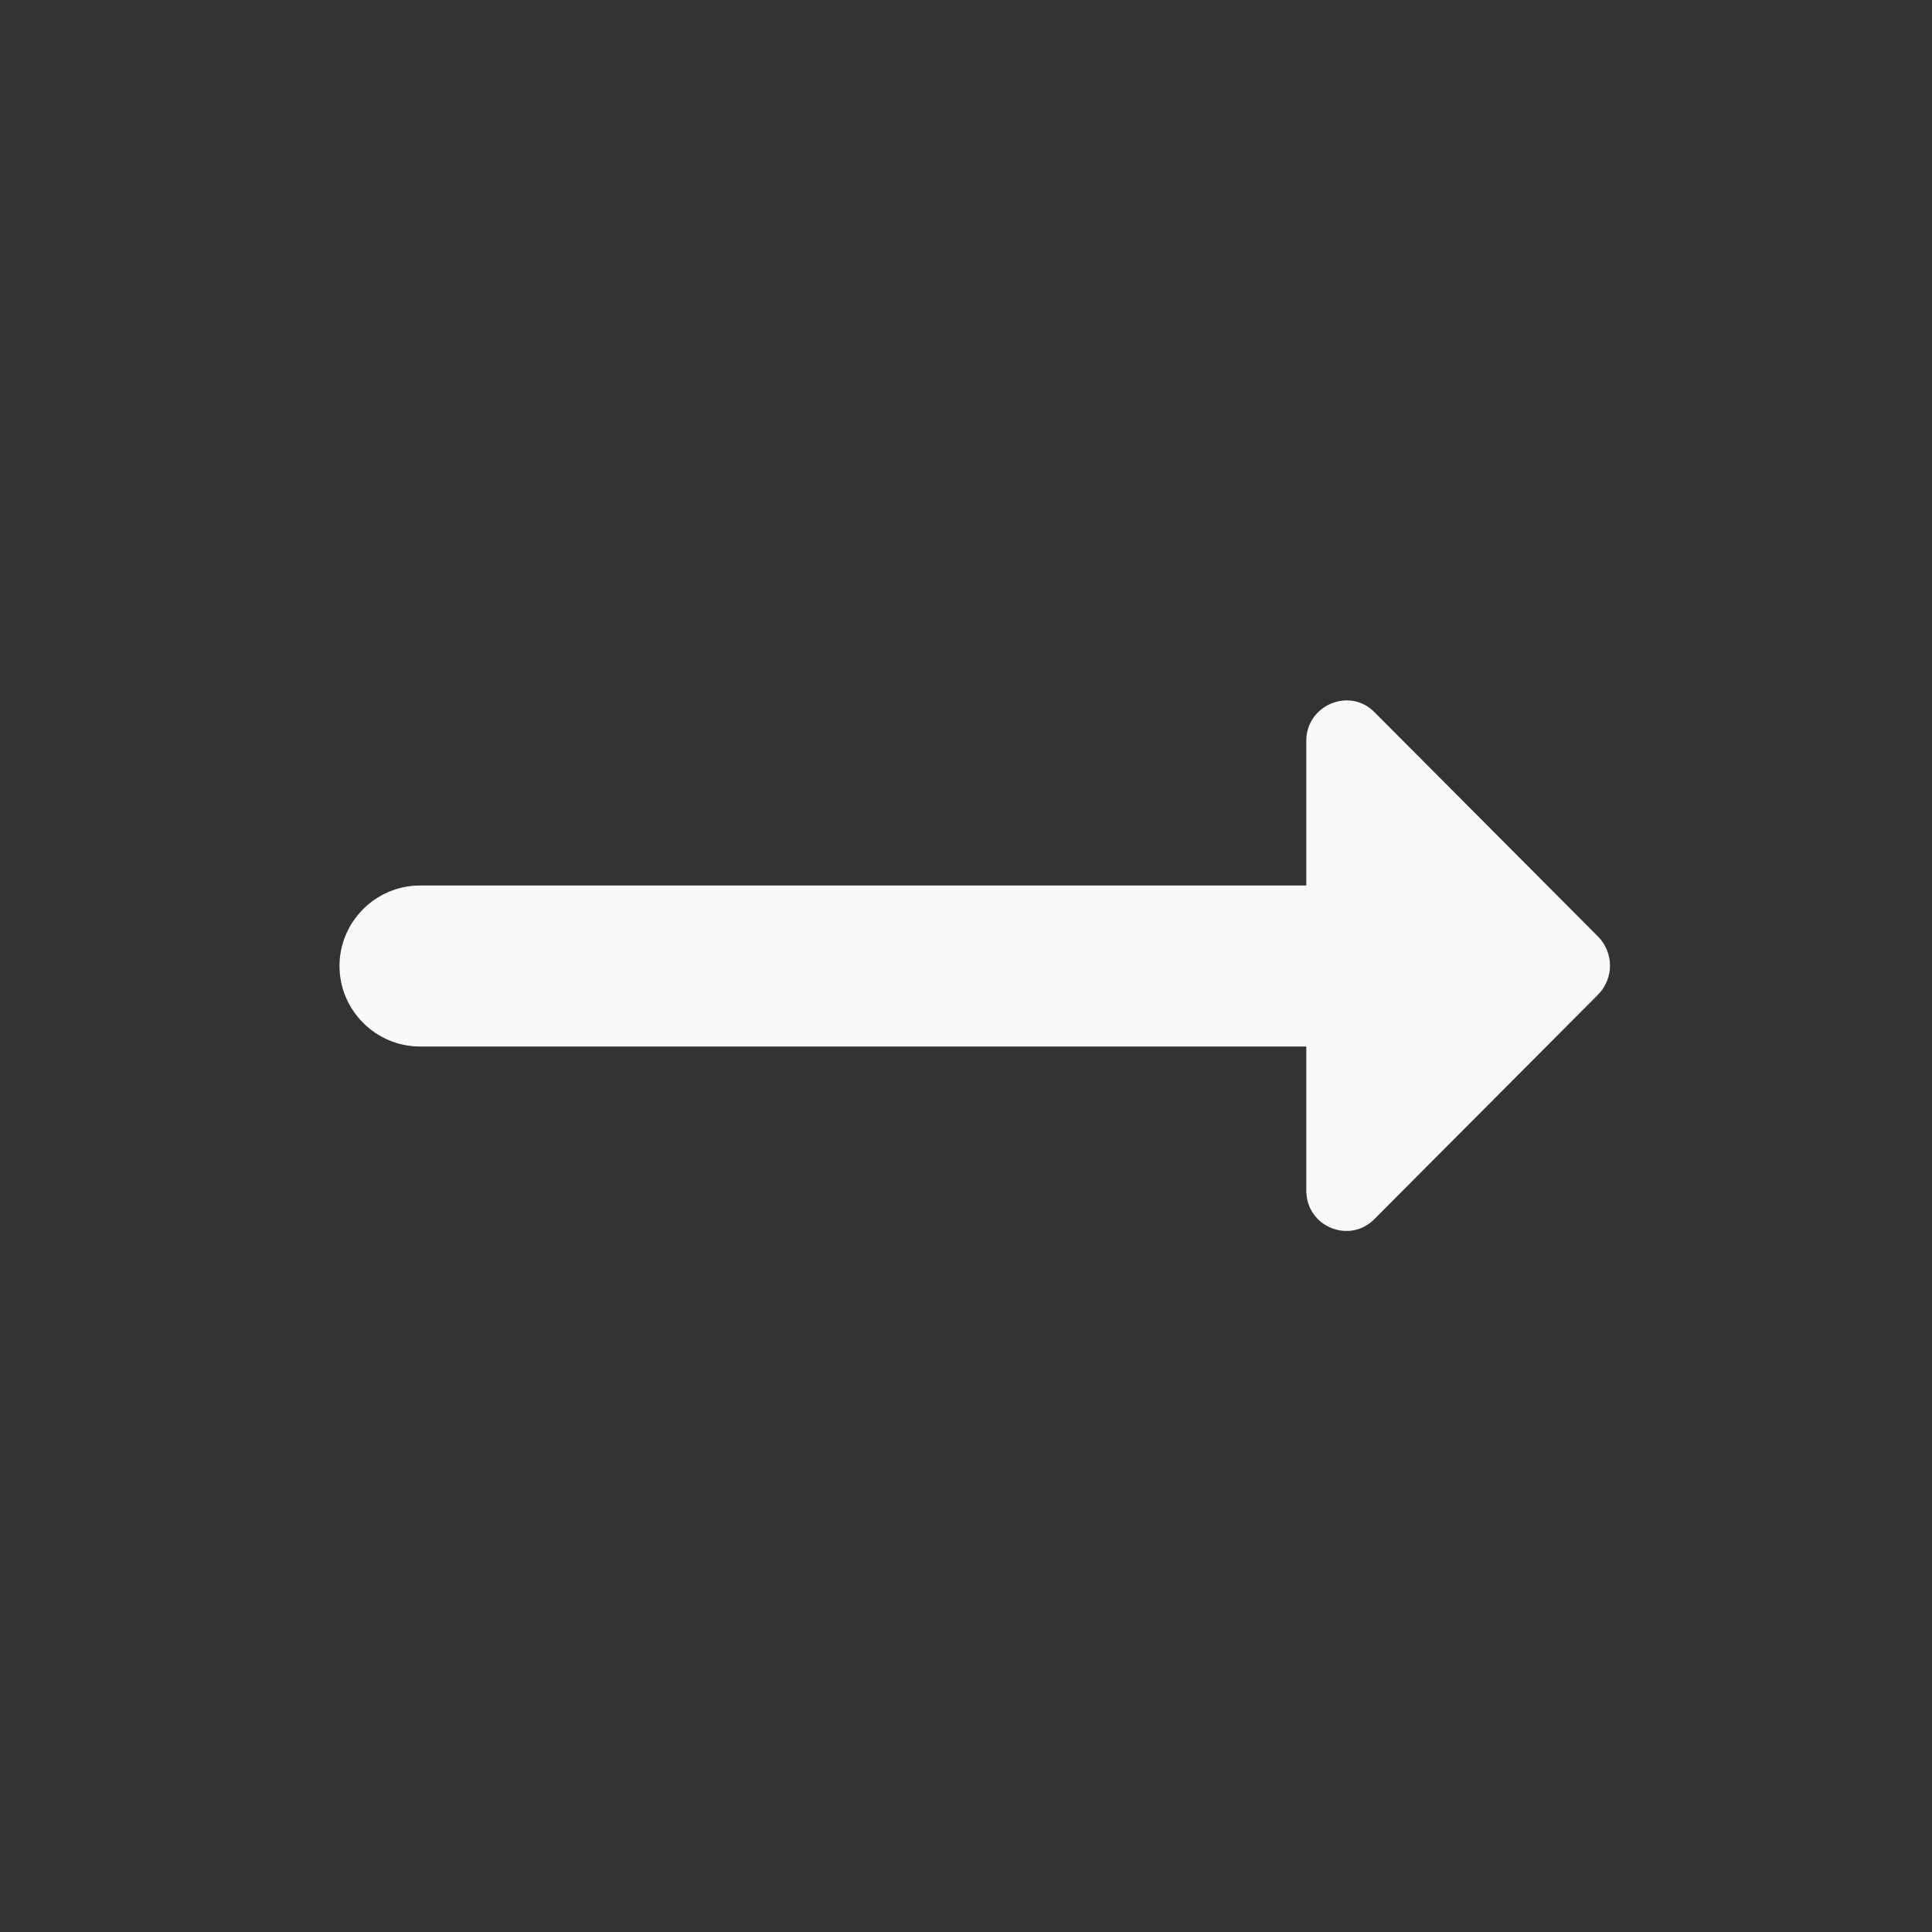 <?xml version="1.0" encoding="UTF-8"?>
<svg width="36px" height="36px" viewBox="0 0 36 36" version="1.1" xmlns="http://www.w3.org/2000/svg" xmlns:xlink="http://www.w3.org/1999/xlink">
    <rect x="0" y="0" width="36" height="36" fill="#333333" stroke="none"/>
    <title>Arrow White</title>
    <g id="Green-on-White" stroke="none" stroke-width="1" fill="none" fill-rule="evenodd">
        <g id="Artboard" transform="translate(-670, -125)">
            <g id="Arrow-White" transform="translate(688, 143) scale(-1, 1) translate(-688, -143) translate(670, 125)">
                <polygon id="Path" points="0 0 36 0 36 36 0 36"></polygon>
                <path d="M24.015,16.5 L7.5,16.5 C6.675,16.5 6,17.175 6,18 C6,18.825 6.675,19.5 7.5,19.5 L24.015,19.5 L24.015,22.185 C24.015,22.86 24.825,23.19 25.29,22.71 L29.46,18.525 C29.745,18.225 29.745,17.76 29.46,17.46 L25.29,13.275 C24.825,12.795 24.015,13.14 24.015,13.8 L24.015,16.5 L24.015,16.5 Z" id="Path" fill="#F9F9F9" fill-rule="nonzero" transform="translate(17.837, 17.994) scale(-1, 1) translate(-17.837, -17.994) "></path>
            </g>
        </g>
    </g>
</svg>
